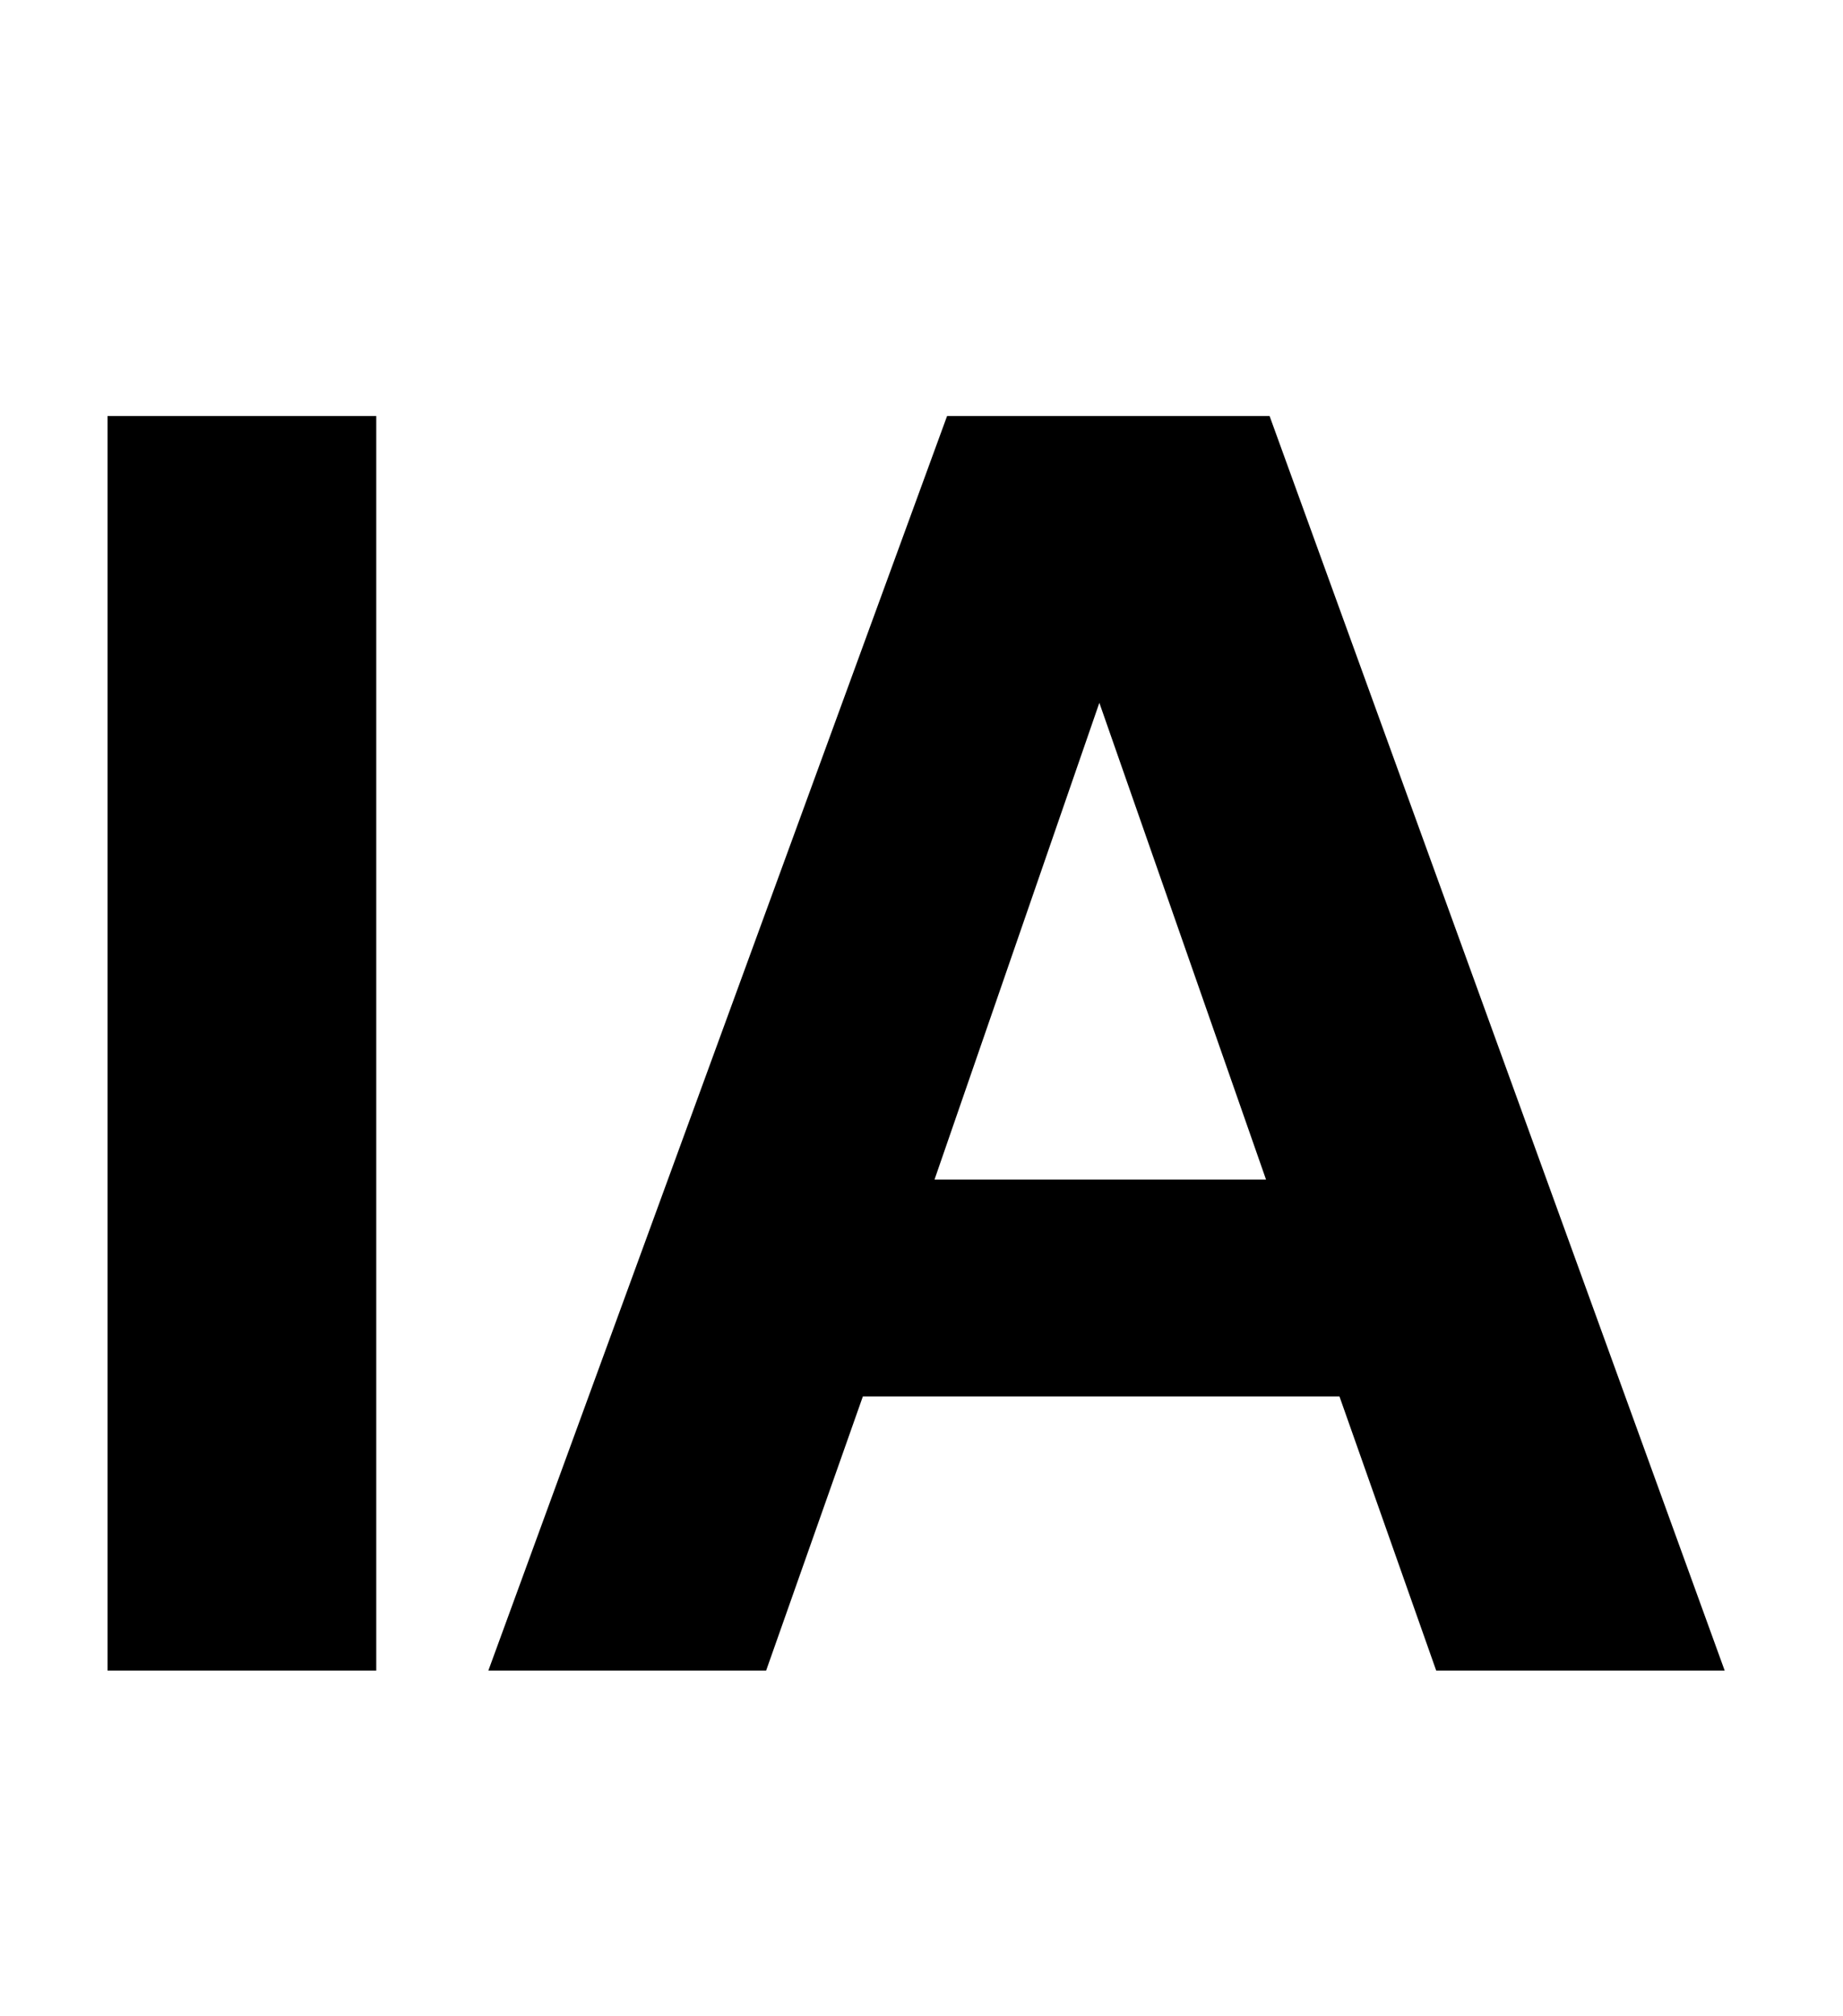 <svg width="32" height="35" viewBox="0 0 32 35" fill="none" xmlns="http://www.w3.org/2000/svg">
<path d="M1.867 29V7.222H6.533V29H1.867ZM13.302 29H8.479L16.444 7.222H22.044L29.946 29H24.937L23.257 24.24H14.982L13.302 29ZM19.088 12.2L16.226 20.476H21.982L19.088 12.2Z" fill="black"/>
</svg>
